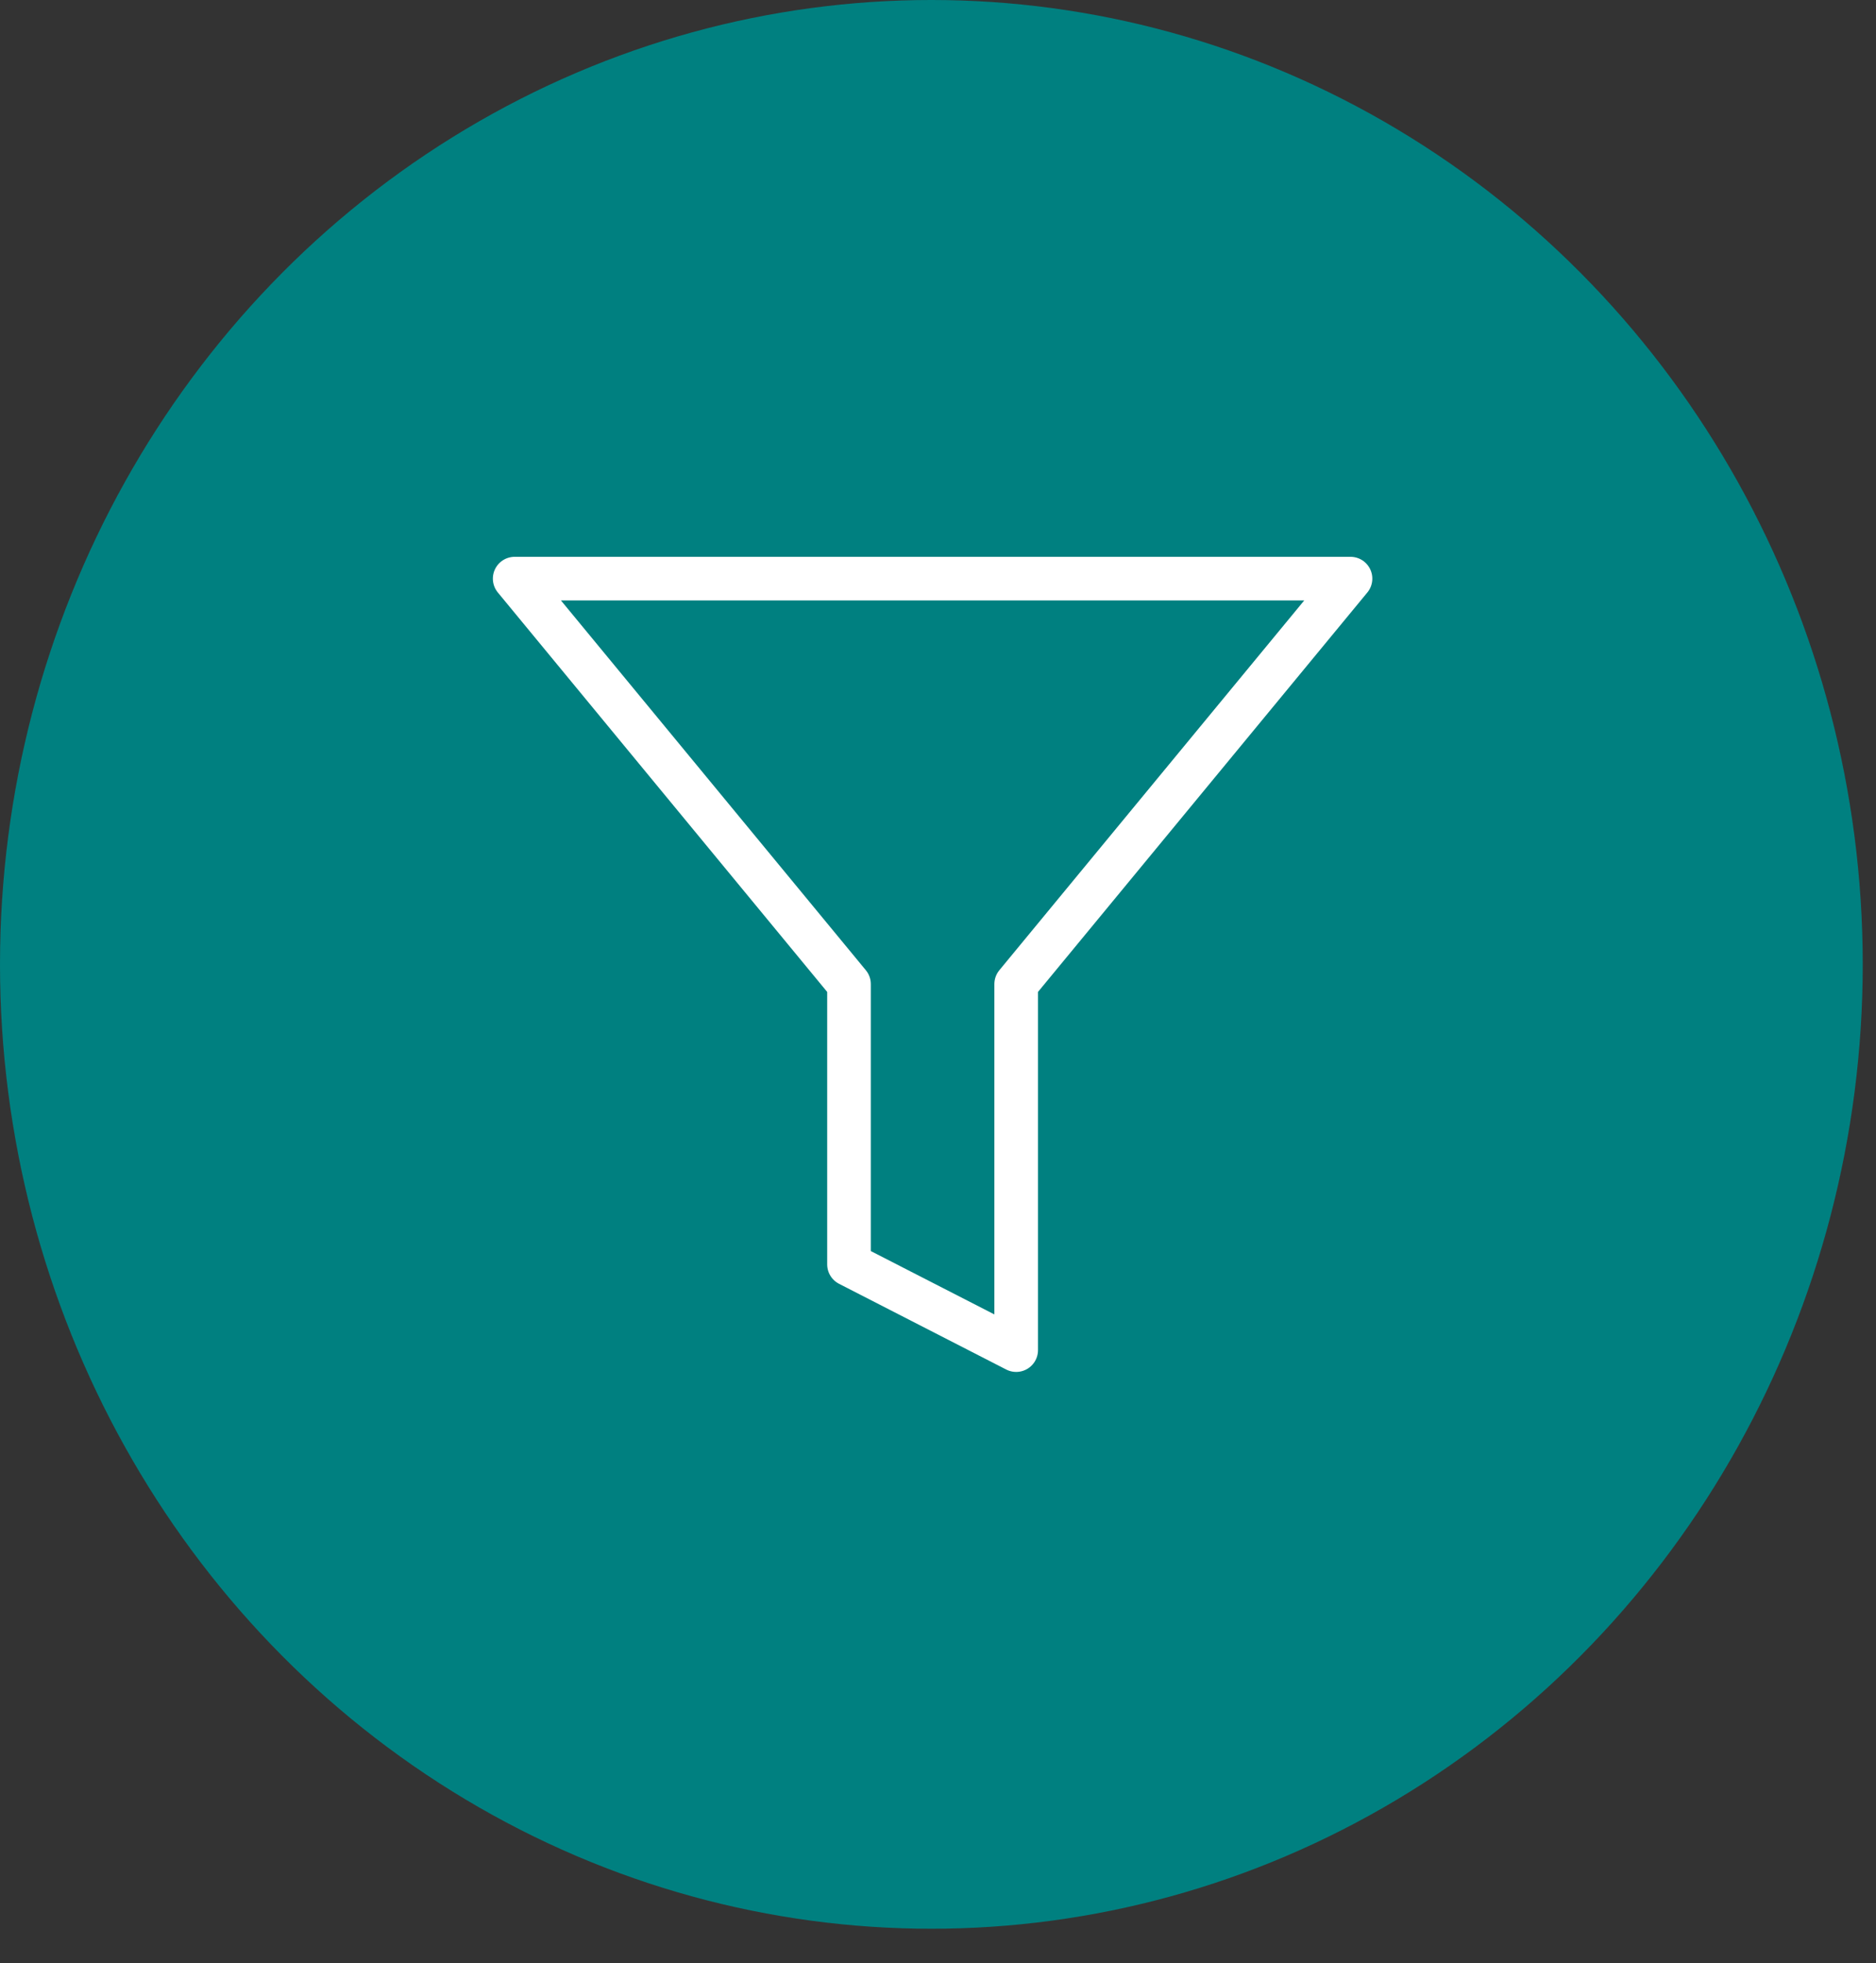 <svg width="43" height="45" viewBox="0 0 43 45" fill="none" xmlns="http://www.w3.org/2000/svg">
  <rect x="0" y="0" width="43" height="45" fill="#333333" stroke="none"/>
  <g id="Filter">
    <ellipse id="Ellipse 364" cx="21.348" cy="22.105" rx="21.348" ry="22.105" fill="#008080" />
    <path id="Icon"
      d="M30.955 13.263H11.797L19.46 22.557V28.982L23.292 30.947V22.557L30.955 13.263Z"
      stroke="white" stroke-linecap="round" stroke-linejoin="round" />
  </g>
</svg>
